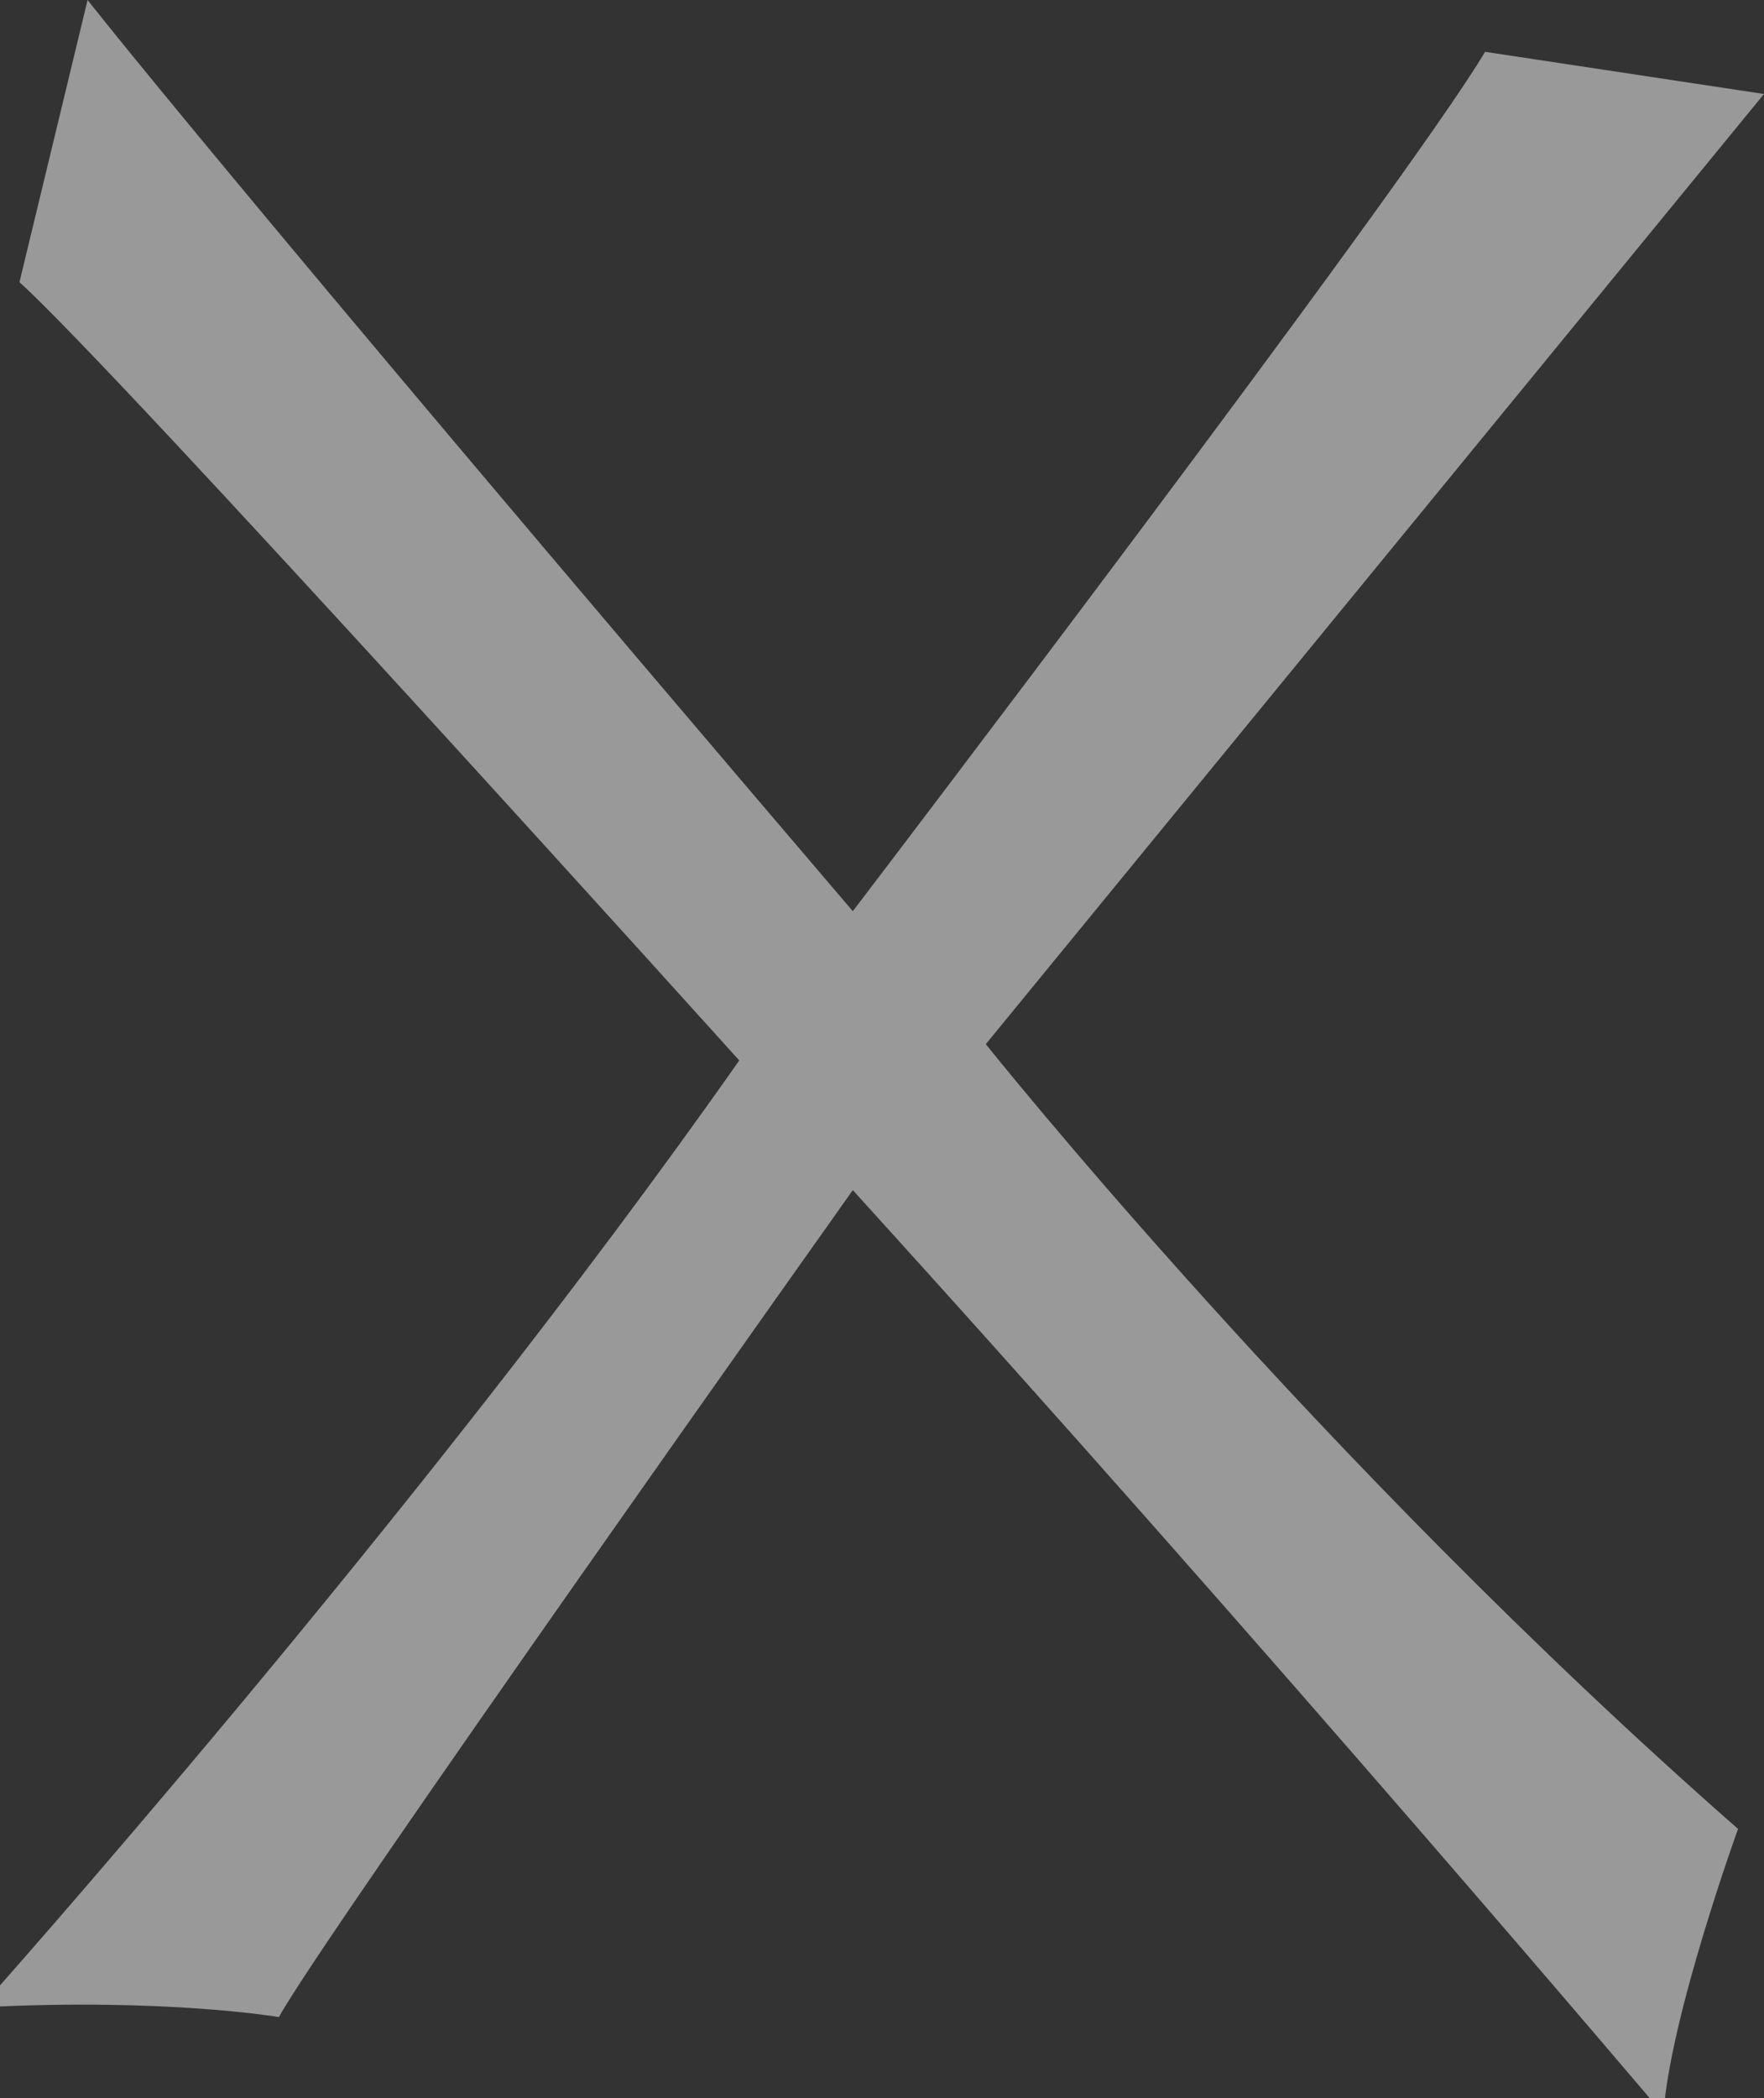<?xml version="1.0" encoding="utf-8"?>
<!-- Generator: Adobe Illustrator 24.1.1, SVG Export Plug-In . SVG Version: 6.00 Build 0)  -->
<svg version="1.1" id="Capa_1" xmlns="http://www.w3.org/2000/svg" xmlns:xlink="http://www.w3.org/1999/xlink" x="0px" y="0px"
	 viewBox="0 0 190.32 226.33" style="enable-background:new 0 0 190.32 226.33;" xml:space="preserve">
<rect x="0" y="0" width="190.32" height="226.33" fill="#333333" stroke="none"/>
<style type="text/css">
	.st0{opacity:0.5;fill:#FFFFFF;enable-background:new    ;}
</style>
<path class="st0" d="M92.01,98.3c0,0,59.47-78.01,68.22-92.71l30.09,4.55l-83.96,102.5c0,0,35.68,44.78,81.16,84.66
	c0,0-7.35,20.29-8.05,30.79c0,0-42.33-50.03-87.46-99.7c0,0-57.37,80.81-61.92,89.21c0,0-12.24-2.1-32.19-1.05
	c0,0,47.23-52.83,81.86-102.15c0,0-67.17-74.52-77.66-83.96L9.45,0C9.45-0.01,22.74,17.13,92.01,98.3z"/>
</svg>

